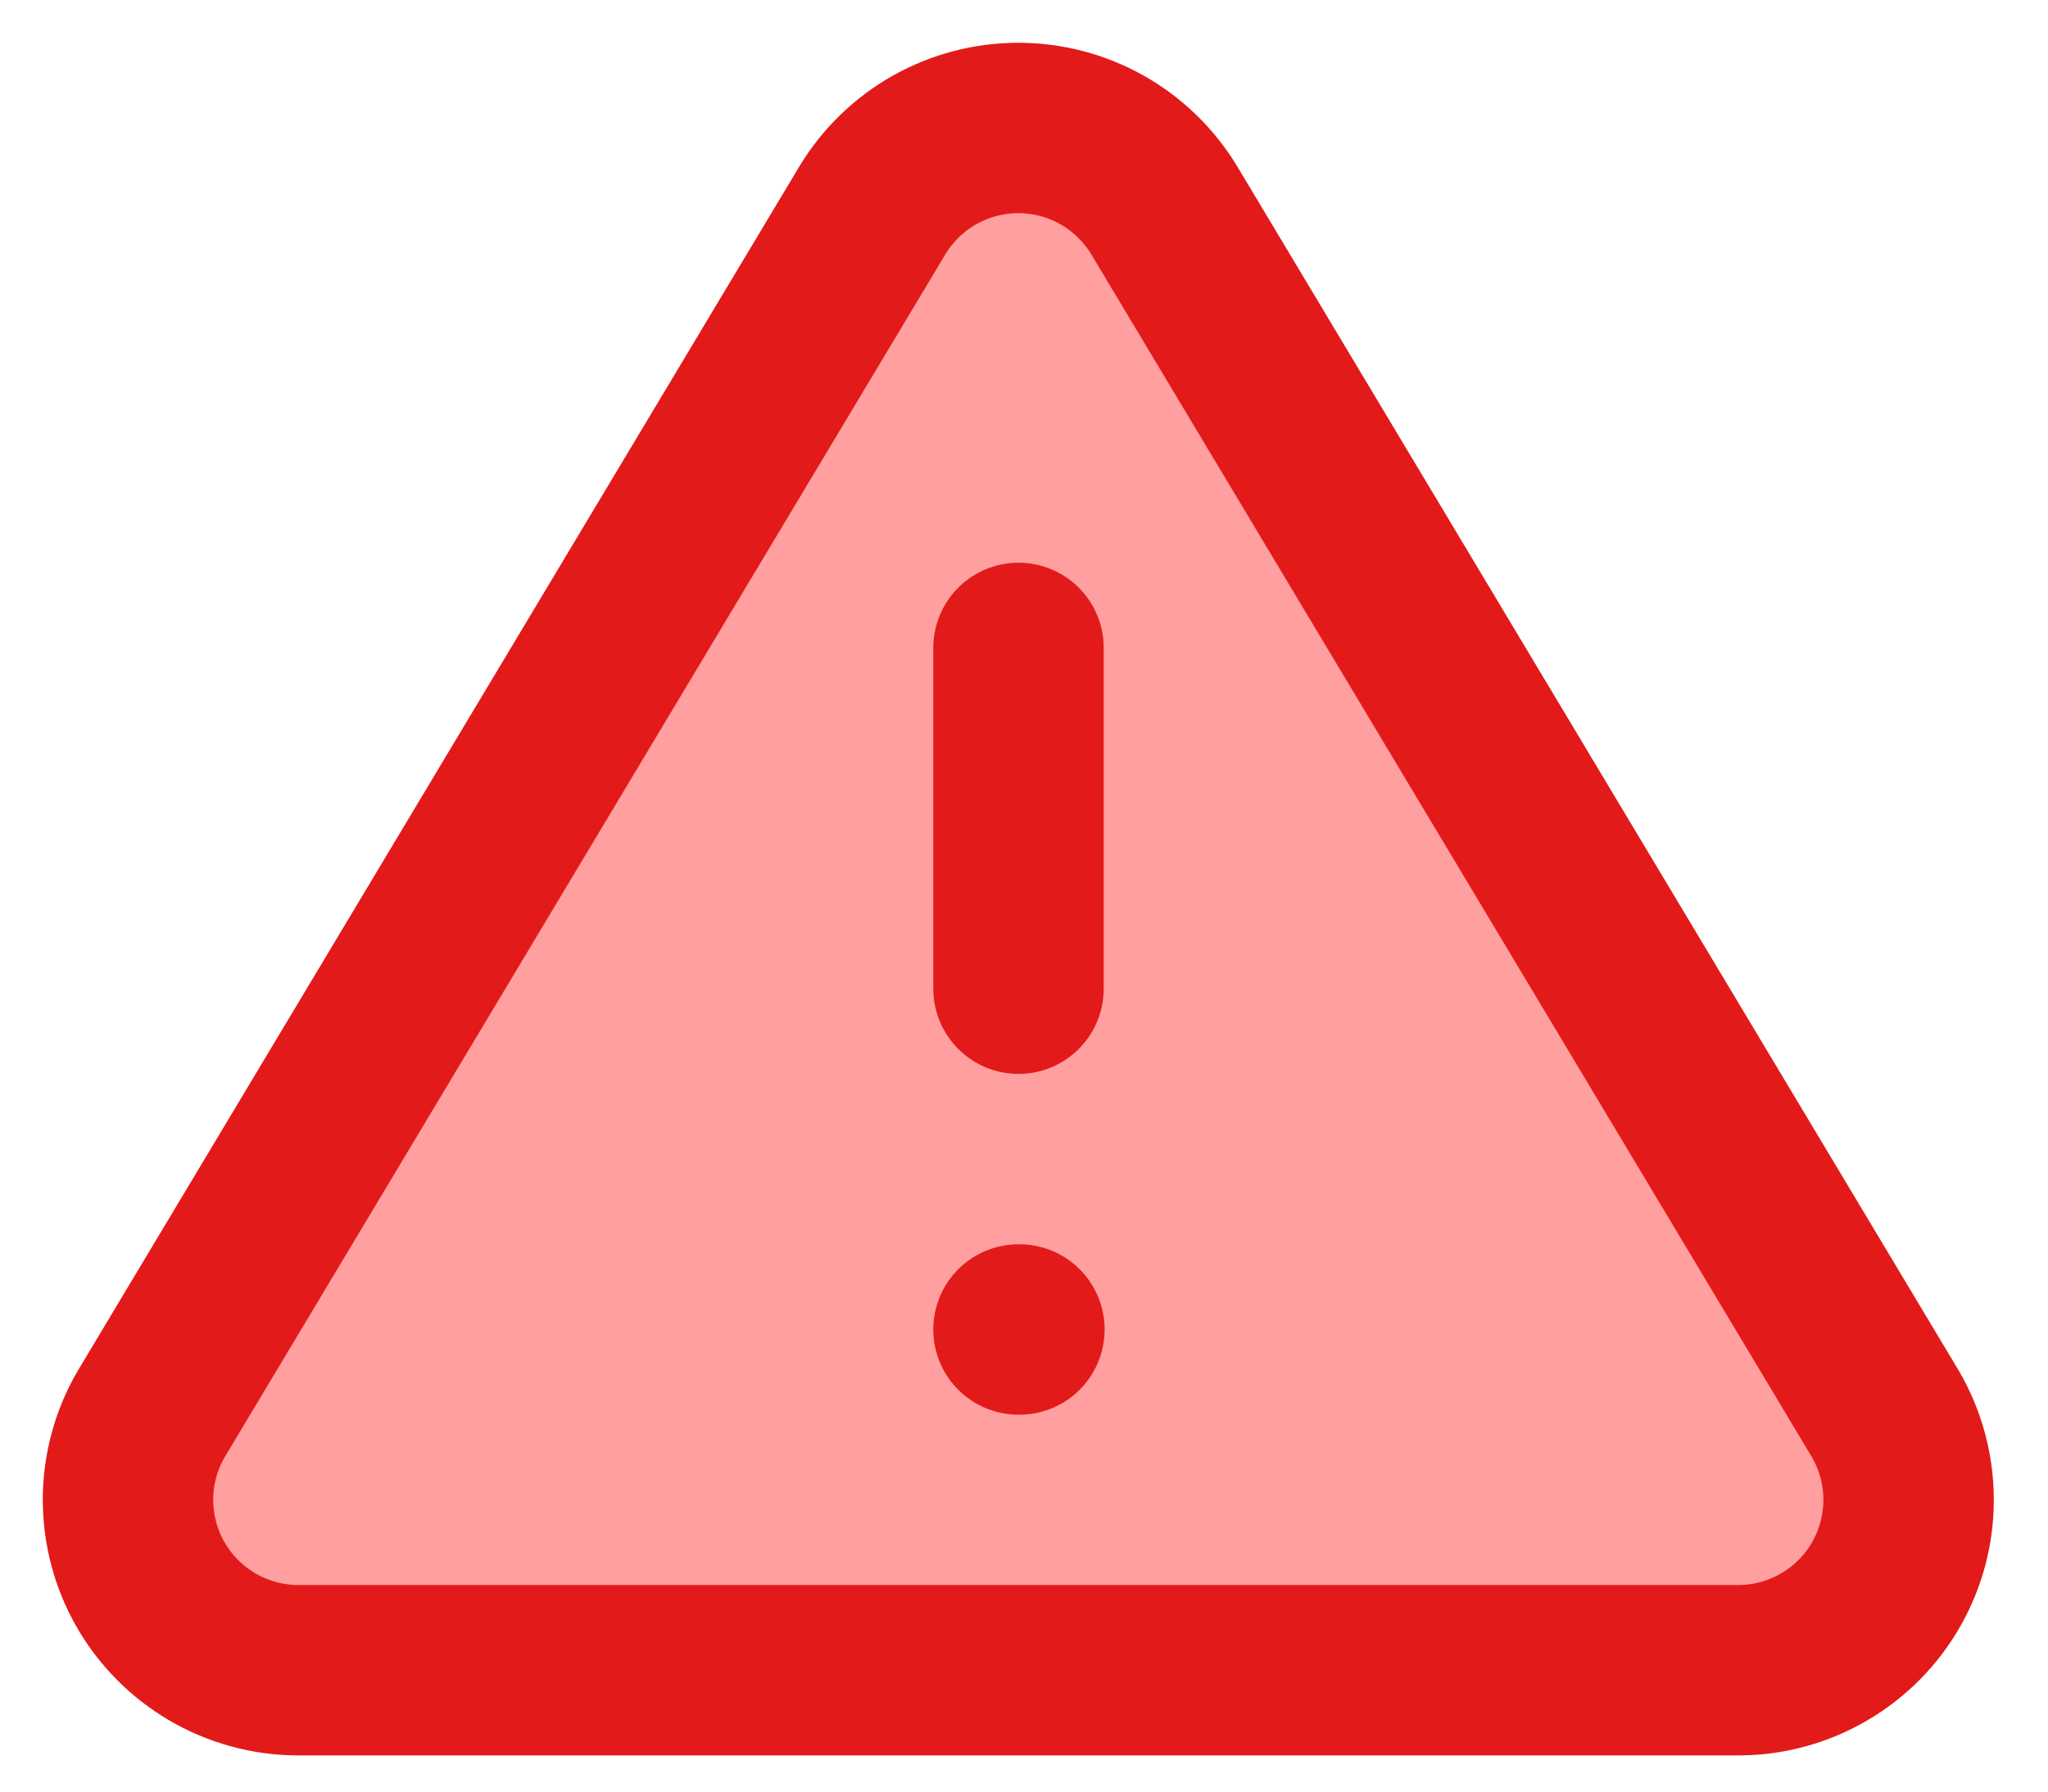 <svg width="32" height="28" viewBox="0 0 32 28" fill="none" xmlns="http://www.w3.org/2000/svg">
<path d="M13.634 3.282L2.357 22.108C2.124 22.511 2.001 22.968 2 23.433C1.999 23.898 2.119 24.355 2.349 24.759C2.58 25.163 2.912 25.499 3.312 25.735C3.713 25.971 4.169 26.098 4.634 26.103H27.188C27.653 26.098 28.109 25.971 28.509 25.735C28.91 25.499 29.242 25.163 29.472 24.759C29.703 24.355 29.823 23.898 29.822 23.433C29.82 22.968 29.698 22.511 29.465 22.108L18.188 3.282C17.95 2.891 17.616 2.567 17.217 2.342C16.819 2.118 16.369 2 15.911 2C15.453 2 15.003 2.118 14.604 2.342C14.206 2.567 13.871 2.891 13.634 3.282Z" fill="#FF9F9F" stroke="#E31A1A" stroke-width="2.663" stroke-linecap="round" stroke-linejoin="round"/>
<path d="M15.914 10.126V15.452" stroke="#E31A1A" stroke-width="2.663" stroke-linecap="round" stroke-linejoin="round"/>
<path d="M15.914 20.778H15.928" stroke="#E31A1A" stroke-width="2.663" stroke-linecap="round" stroke-linejoin="round"/>
</svg>
